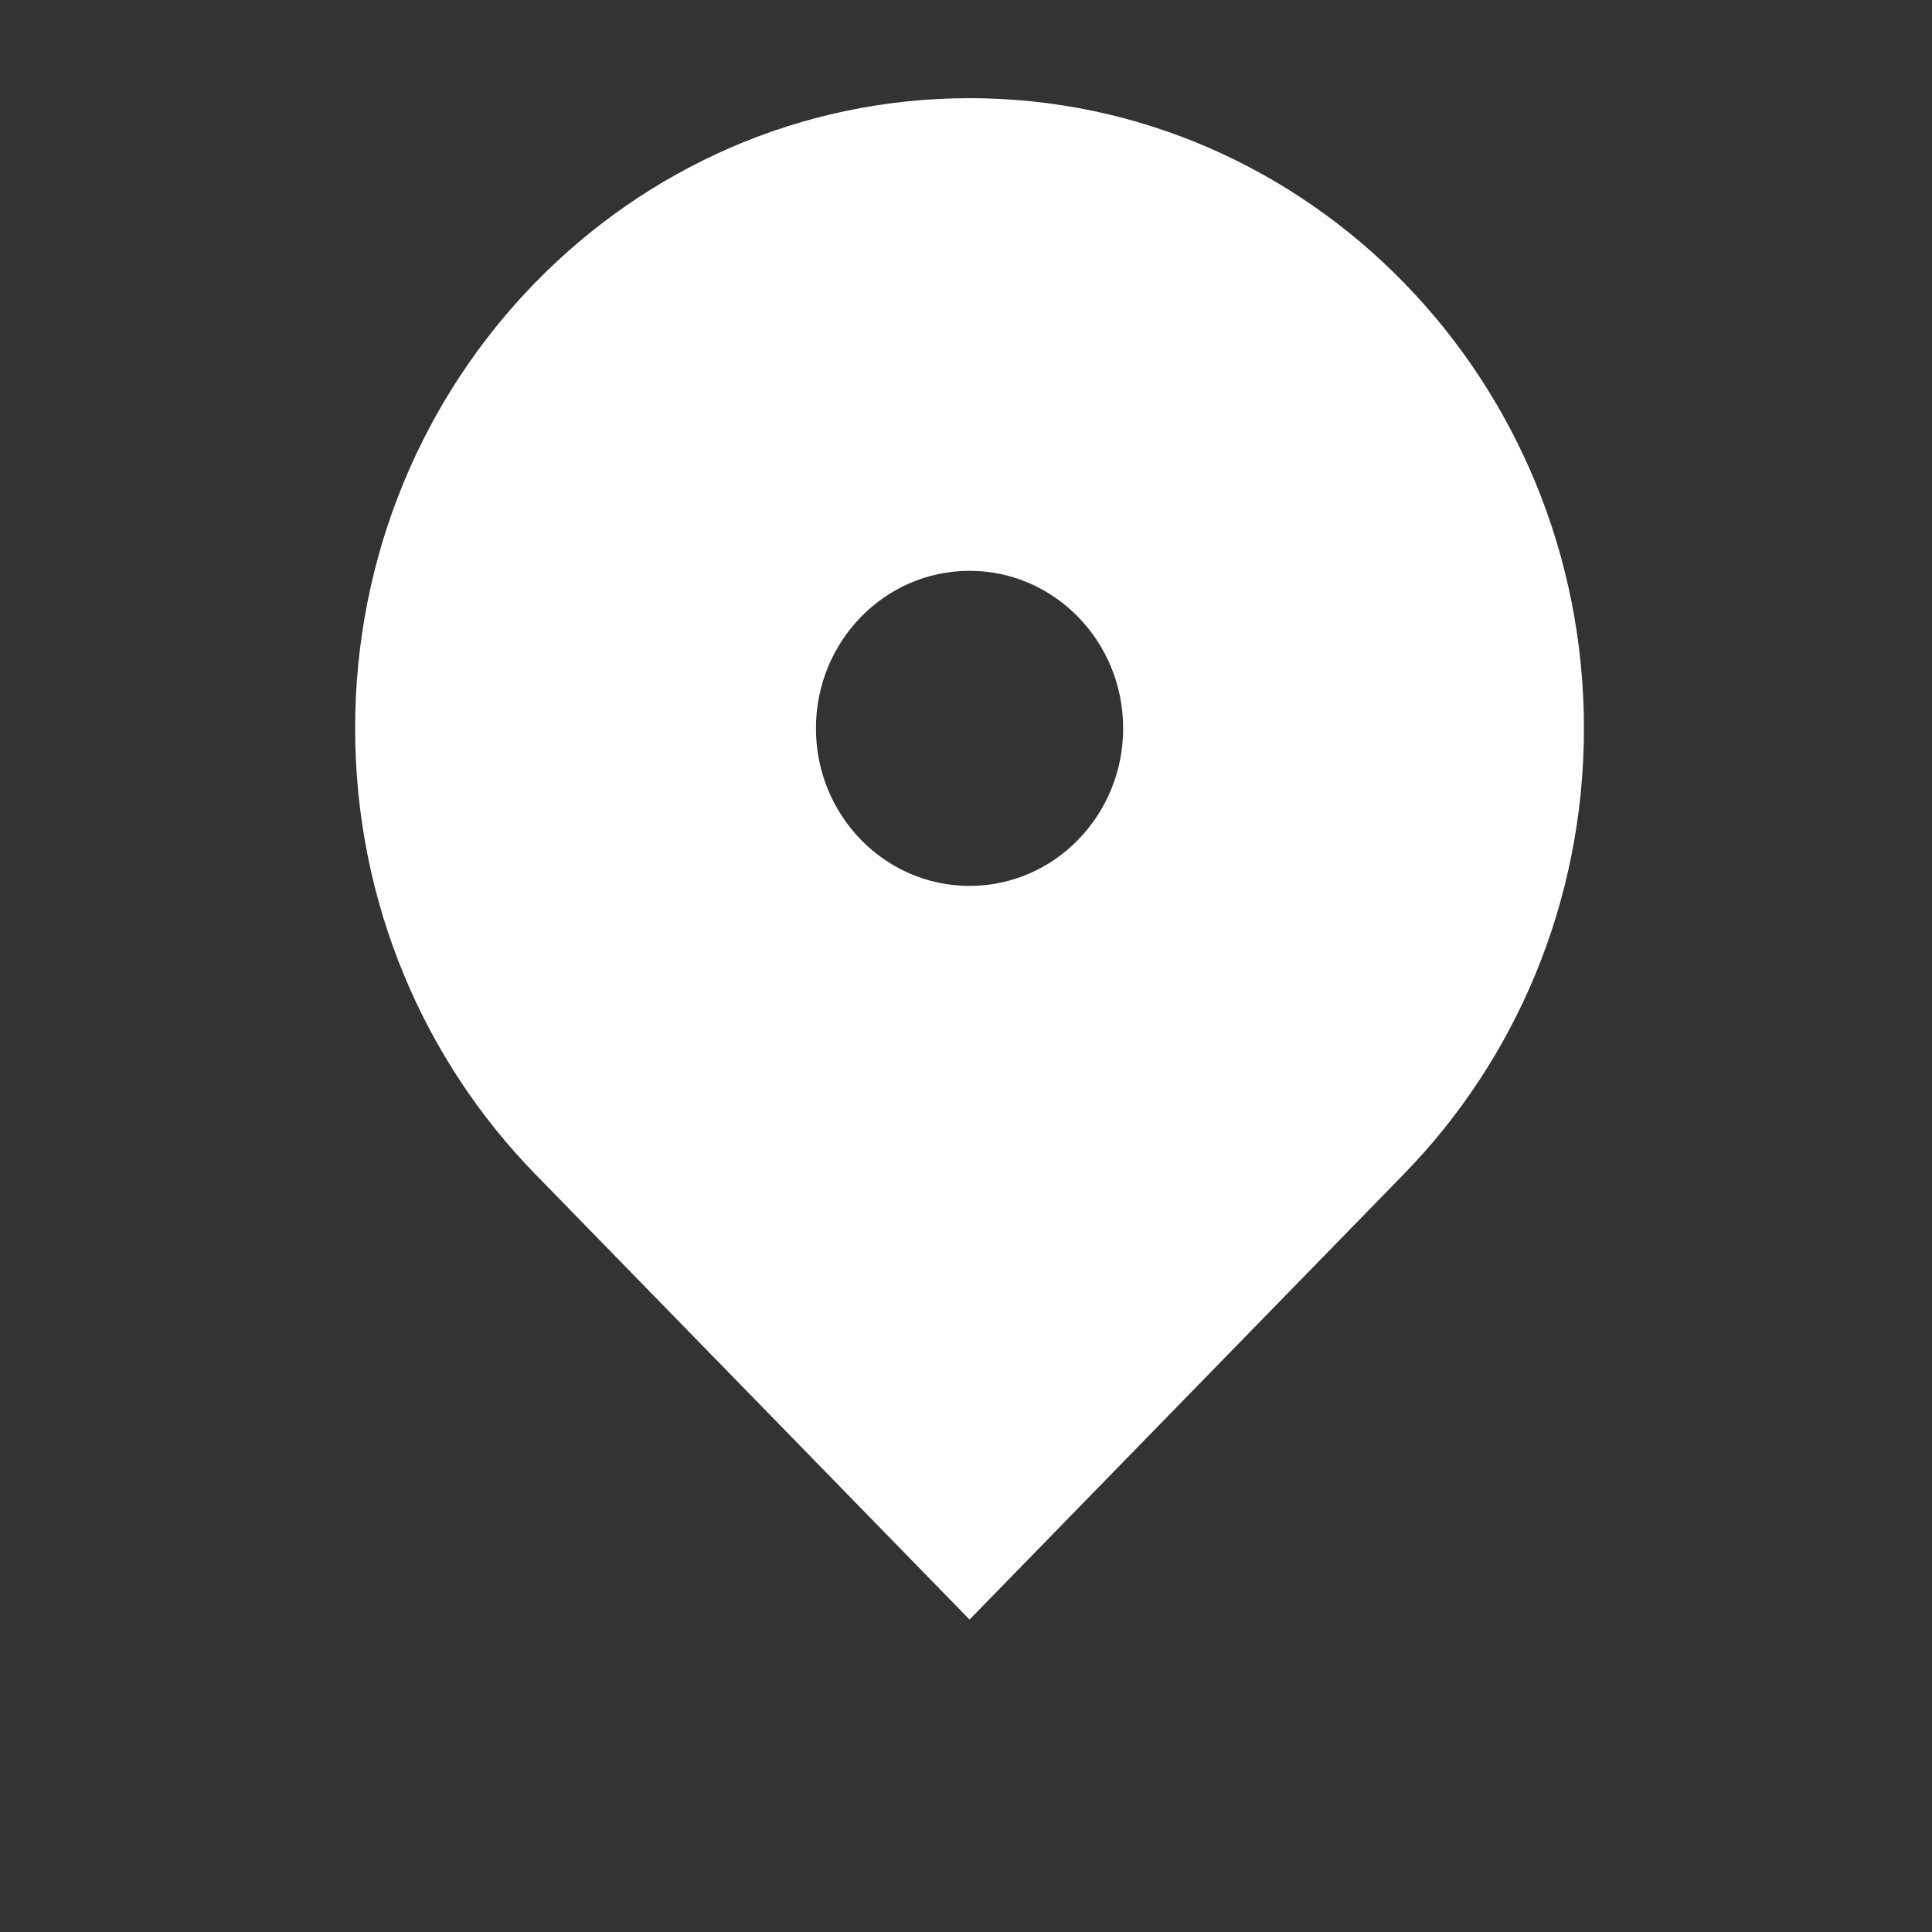 <?xml version="1.0" standalone="no"?><!DOCTYPE svg PUBLIC "-//W3C//DTD SVG 1.1//EN" "http://www.w3.org/Graphics/SVG/1.1/DTD/svg11.dtd"><svg class="icon" width="64px" height="64.00px" viewBox="0 0 1024 1024" version="1.1" xmlns="http://www.w3.org/2000/svg"><rect x="0" y="0" width="1024" height="1024" fill="#333333" stroke="none"/><path d="M513.88 52.034c-179.852 0-325.648 149.542-325.648 334.01 0 92.233 36.447 175.735 95.375 236.178l0 0 230.273 236.177L744.142 622.221c58.934-60.443 95.376-143.945 95.376-236.178C839.518 201.576 693.727 52.034 513.88 52.034L513.88 52.034 513.88 52.034zM513.88 469.548c-44.965 0-81.415-37.389-81.415-83.504 0-46.119 36.45-83.503 81.415-83.503 44.959 0 81.415 37.383 81.415 83.503C595.295 432.161 558.839 469.548 513.88 469.548L513.88 469.548 513.88 469.548zM513.88 469.548" fill="#ffffff" /></svg>